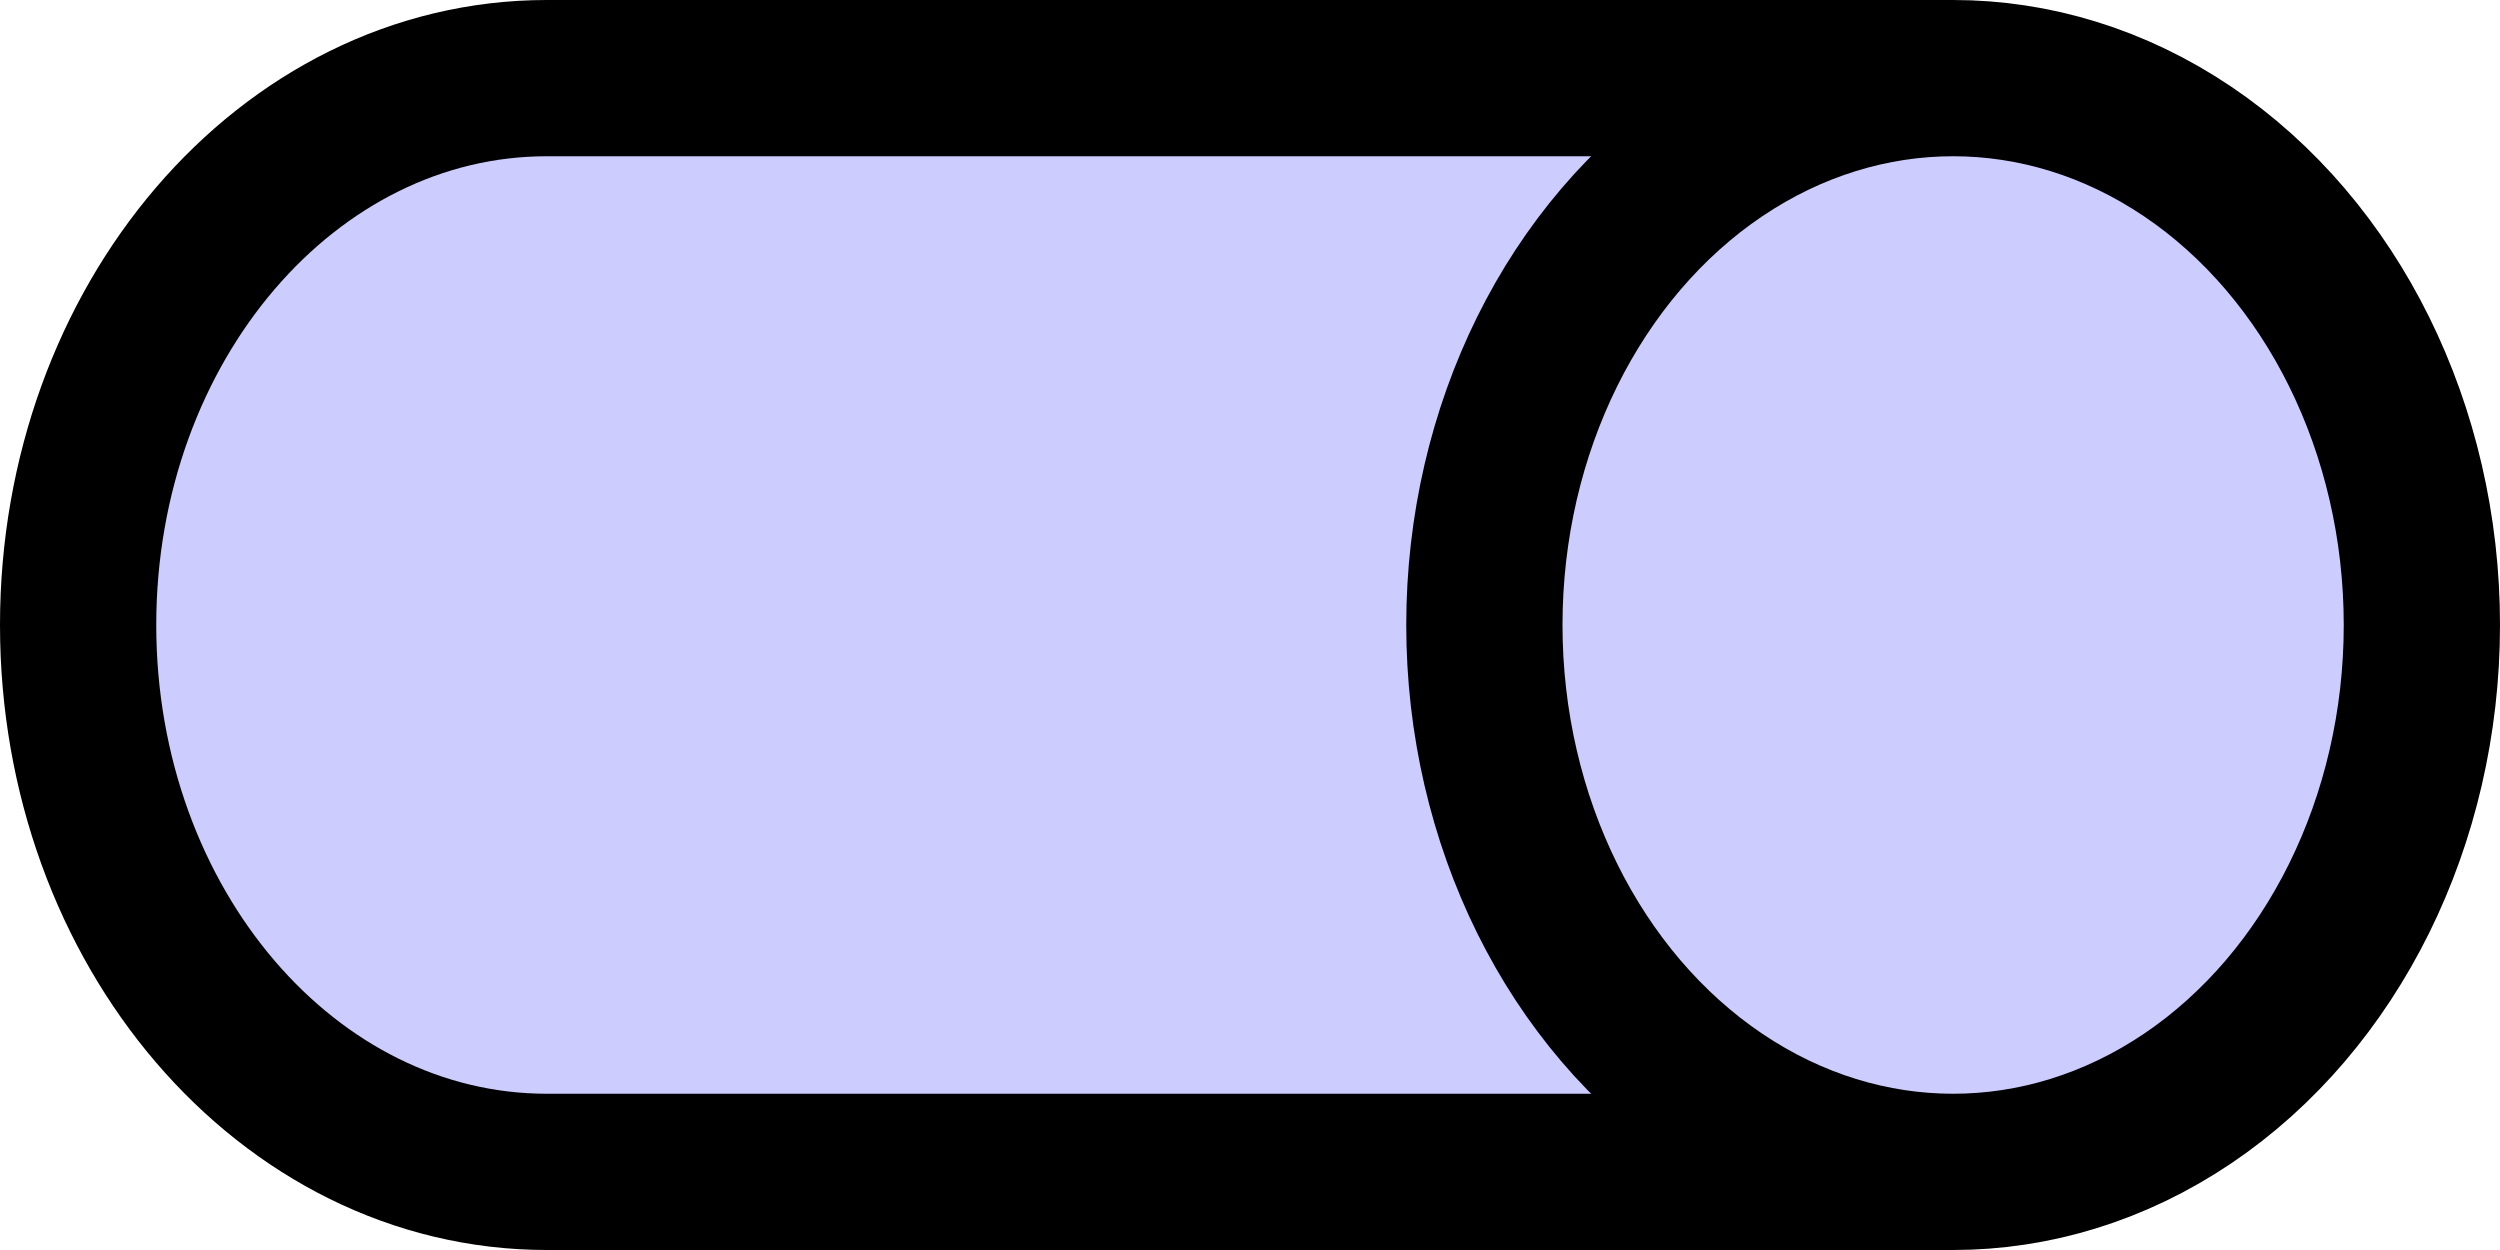 <?xml version="1.0" encoding="UTF-8" standalone="no"?>
<!-- Do not edit this file with editors other than diagrams.net -->

<svg
   version="1.1"
   width="16"
   height="8"
   viewBox="-0.5 -0.5 16 8"
   content="&lt;mxfile host=&quot;app.diagrams.net&quot; modified=&quot;2022-10-04T14:31:27.288Z&quot; agent=&quot;5.0 (Macintosh; Intel Mac OS X 10_15_7) AppleWebKit/537.36 (KHTML, like Gecko) Chrome/105.0.0.0 Safari/537.36&quot; etag=&quot;TLVfcylz7GSF8qyU5O8X&quot; version=&quot;20.3.3&quot; type=&quot;google&quot;&gt;&lt;diagram id=&quot;778w15AYFSOJFo1Sre1H&quot; name=&quot;Page-1&quot;&gt;jZPBboMwEES/hmMiwE3SHAtNmktPtIrUmwUbbMmw1DEF+vW1YYGgKFK5YD+P7WVm8VhctG+aV+IdM1Be6Getx169MAzYfmtfjnQDeQ78AeRaZiSaQSJ/geAoq2UG14XQICojqyVMsSwhNQvGtcZmKbugWt5a8RzuQJJydU/PMjOCvmLjz/wEMhfjzYFPKwUfxQSugmfY3CB28FisEc0wKtoYlDNv9GXYd3ywOhWmoTT/2ZB8f76YXaC3q3MofPjay+K0egqHY364qumLqVrTjRYIUyg7CjwWYW2ULCGezPYtbIQ0kFQ8dfrGtoFlF6lUjAp1fwSL7XO0hUXWhMrJijZ3/bLmOhXSWgVszatKyZQbiaUV2tlH10s1ukKiXkkI3d0RVQ7aQPvQk2By2rYoYAFGd1ZCG3aUDTVnuKd5M0cdjFGLm5h3G+ow6q58OnkOwA4og3E6Z92v3fwx7PAH&lt;/diagram&gt;&lt;/mxfile&gt;"
   id="svg301"
   sodipodi:docname="Stakeholder.svg"
   inkscape:version="1.2.2 (732a01da63, 2022-12-09)"
   xmlns:inkscape="http://www.inkscape.org/namespaces/inkscape"
   xmlns:sodipodi="http://sodipodi.sourceforge.net/DTD/sodipodi-0.dtd"
   xmlns="http://www.w3.org/2000/svg"
   xmlns:svg="http://www.w3.org/2000/svg">
  <sodipodi:namedview
     id="namedview303"
     pagecolor="#ffffff"
     bordercolor="#000000"
     borderopacity="0.25"
     inkscape:showpageshadow="2"
     inkscape:pageopacity="0.0"
     inkscape:pagecheckerboard="0"
     inkscape:deskcolor="#d1d1d1"
     showgrid="false"
     inkscape:zoom="7.986755"
     inkscape:cx="75.562604"
     inkscape:cy="37.875207"
     inkscape:window-width="1346"
     inkscape:window-height="1230"
     inkscape:window-x="4111"
     inkscape:window-y="517"
     inkscape:window-maximized="0"
     inkscape:current-layer="svg301" />
  <defs
     id="defs291" />
  <g
     id="g299"
     inkscape:label="g299"
     transform="translate(-130,-9)">
    <path
       d="m 142,9 h -9 c -1.66,0 -3,1.57 -3,3.5 0,1.93 1.34,3.5 3,3.5 h 9"
       fill="#ccccff"
       stroke="#000000"
       stroke-miterlimit="10"
       pointer-events="all"
       id="path295" />
    <ellipse
       cx="142"
       cy="12.5"
       rx="3"
       ry="3.5"
       fill="#ccccff"
       stroke="#000000"
       pointer-events="all"
       id="ellipse297" />
  </g>
</svg>
